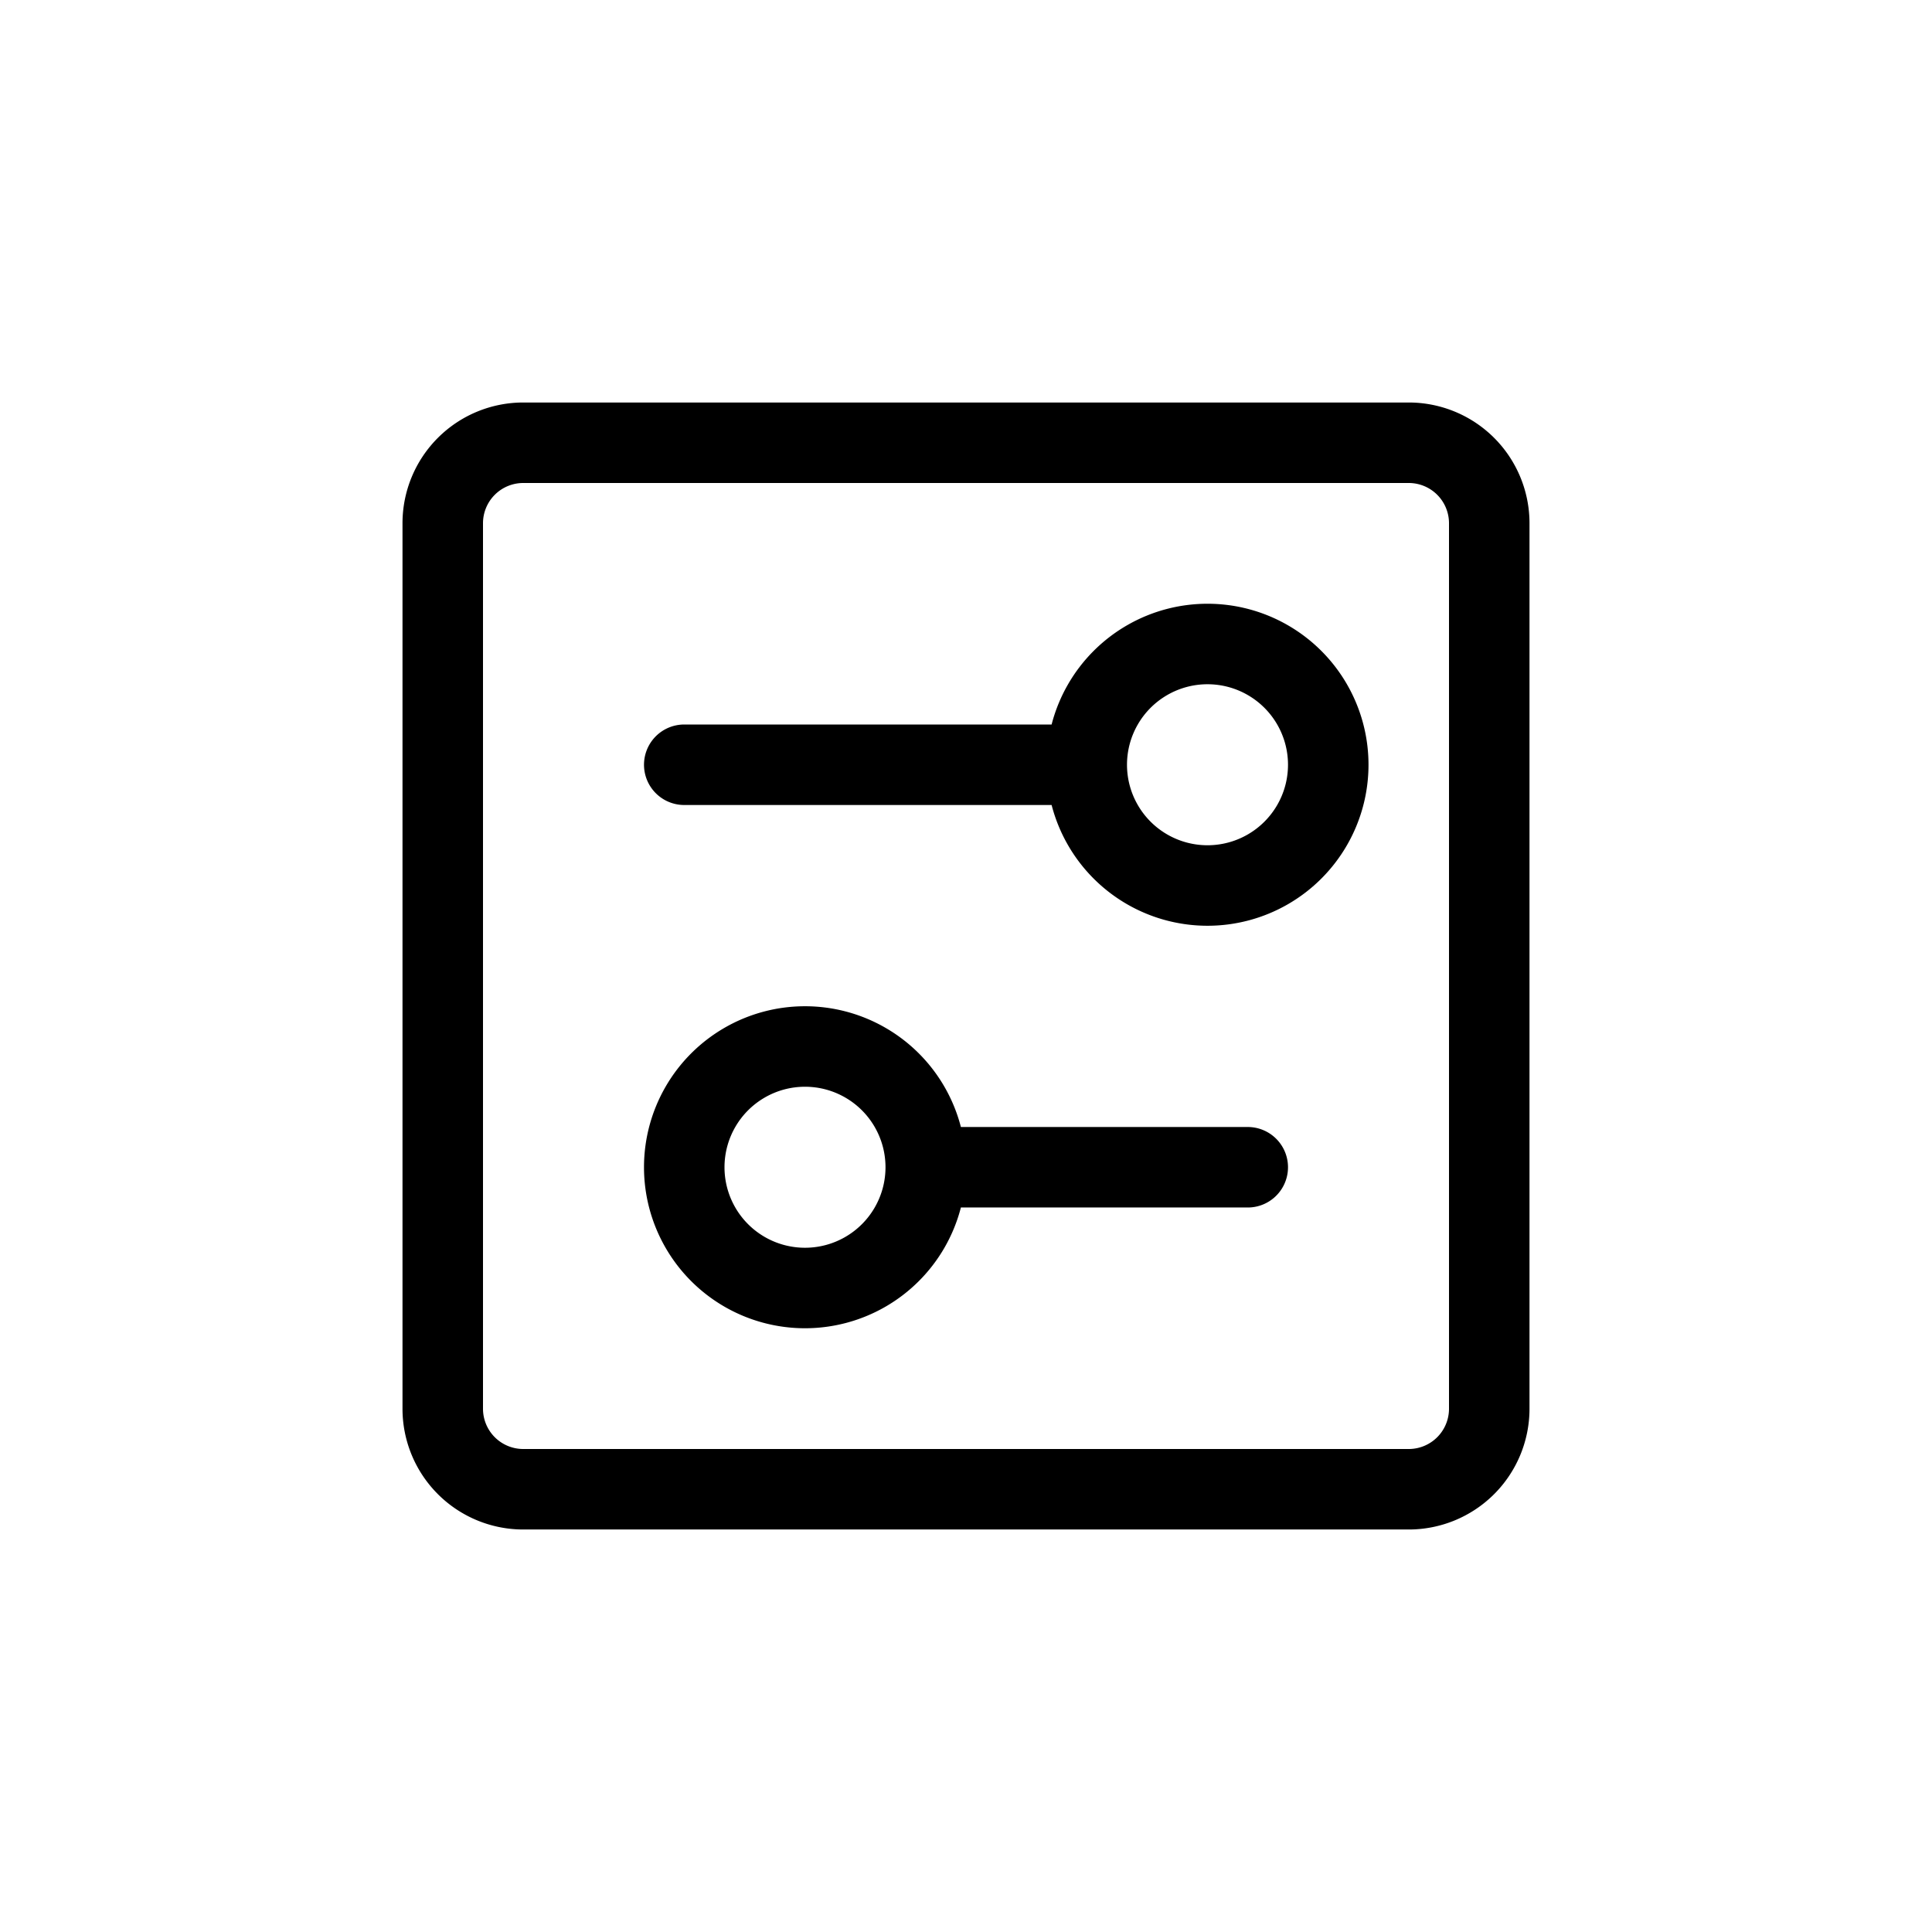 <svg xmlns="http://www.w3.org/2000/svg" viewBox="0 0 24 24" width="24" height="24" stroke="currentColor" stroke-linecap="round" stroke-linejoin="round" fill="none">
    <path d="M17.5 18.5h-11a1 1 0 0 1-1-1v-11a1 1 0 0 1 1-1h11a1 1 0 0 1 1 1v11a1 1 0 0 1-1 1Z" class="icon-gray-primary"/>
    <path d="M8.5 9.5h5m0 0a1.5 1.5 0 1 0 3 0 1.5 1.5 0 0 0-3 0Zm2 5h-4m0 0a1.5 1.5 0 1 1-3 0 1.5 1.5 0 0 1 3 0Z" class="icon-blue-primary"/>
</svg>
